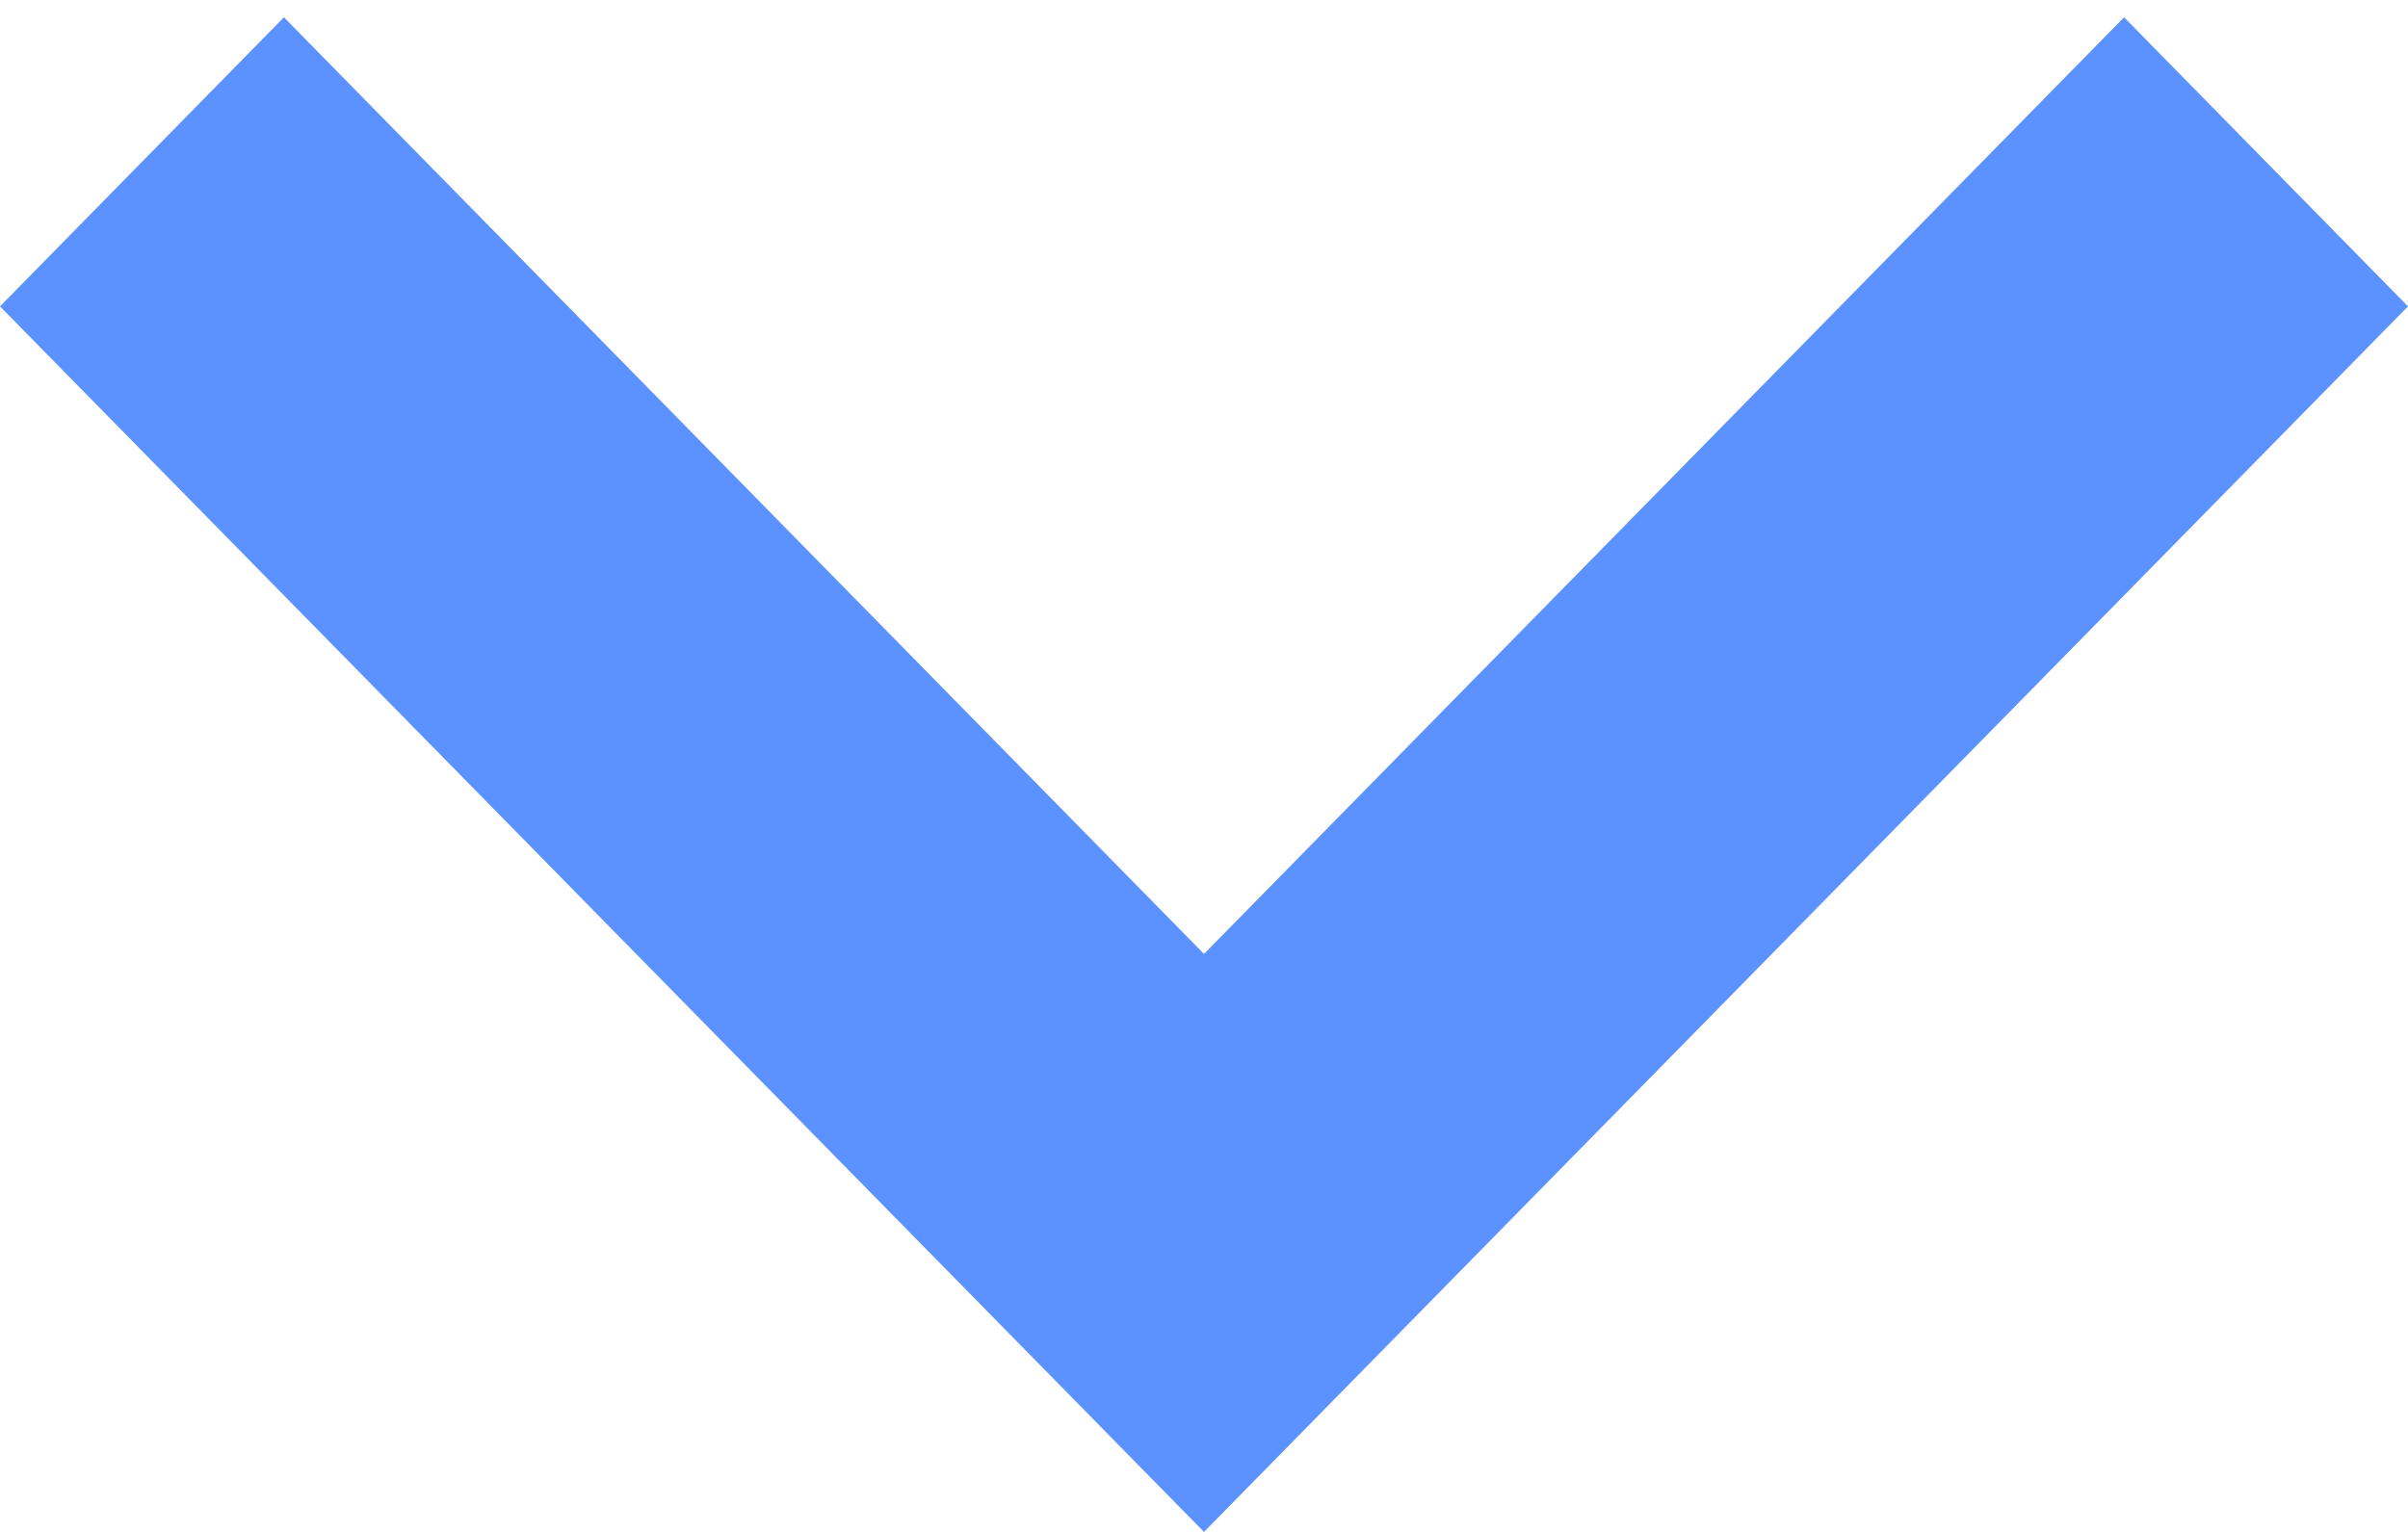﻿<?xml version="1.0" encoding="utf-8"?>
<svg version="1.1" xmlns:xlink="http://www.w3.org/1999/xlink" width="11px" height="7px" xmlns="http://www.w3.org/2000/svg">
  <g transform="matrix(1 0 0 1 -6 -18 )">
    <path d="M 11 1.4  L 9.703 0.079  L 5.5 4.359  L 1.297 0.079  L 0 1.4  L 5.5 7  L 11 1.4  Z " fill-rule="nonzero" fill="#5b92ff" stroke="none" transform="matrix(1 0 0 1 6 18 )" />
  </g>
</svg>